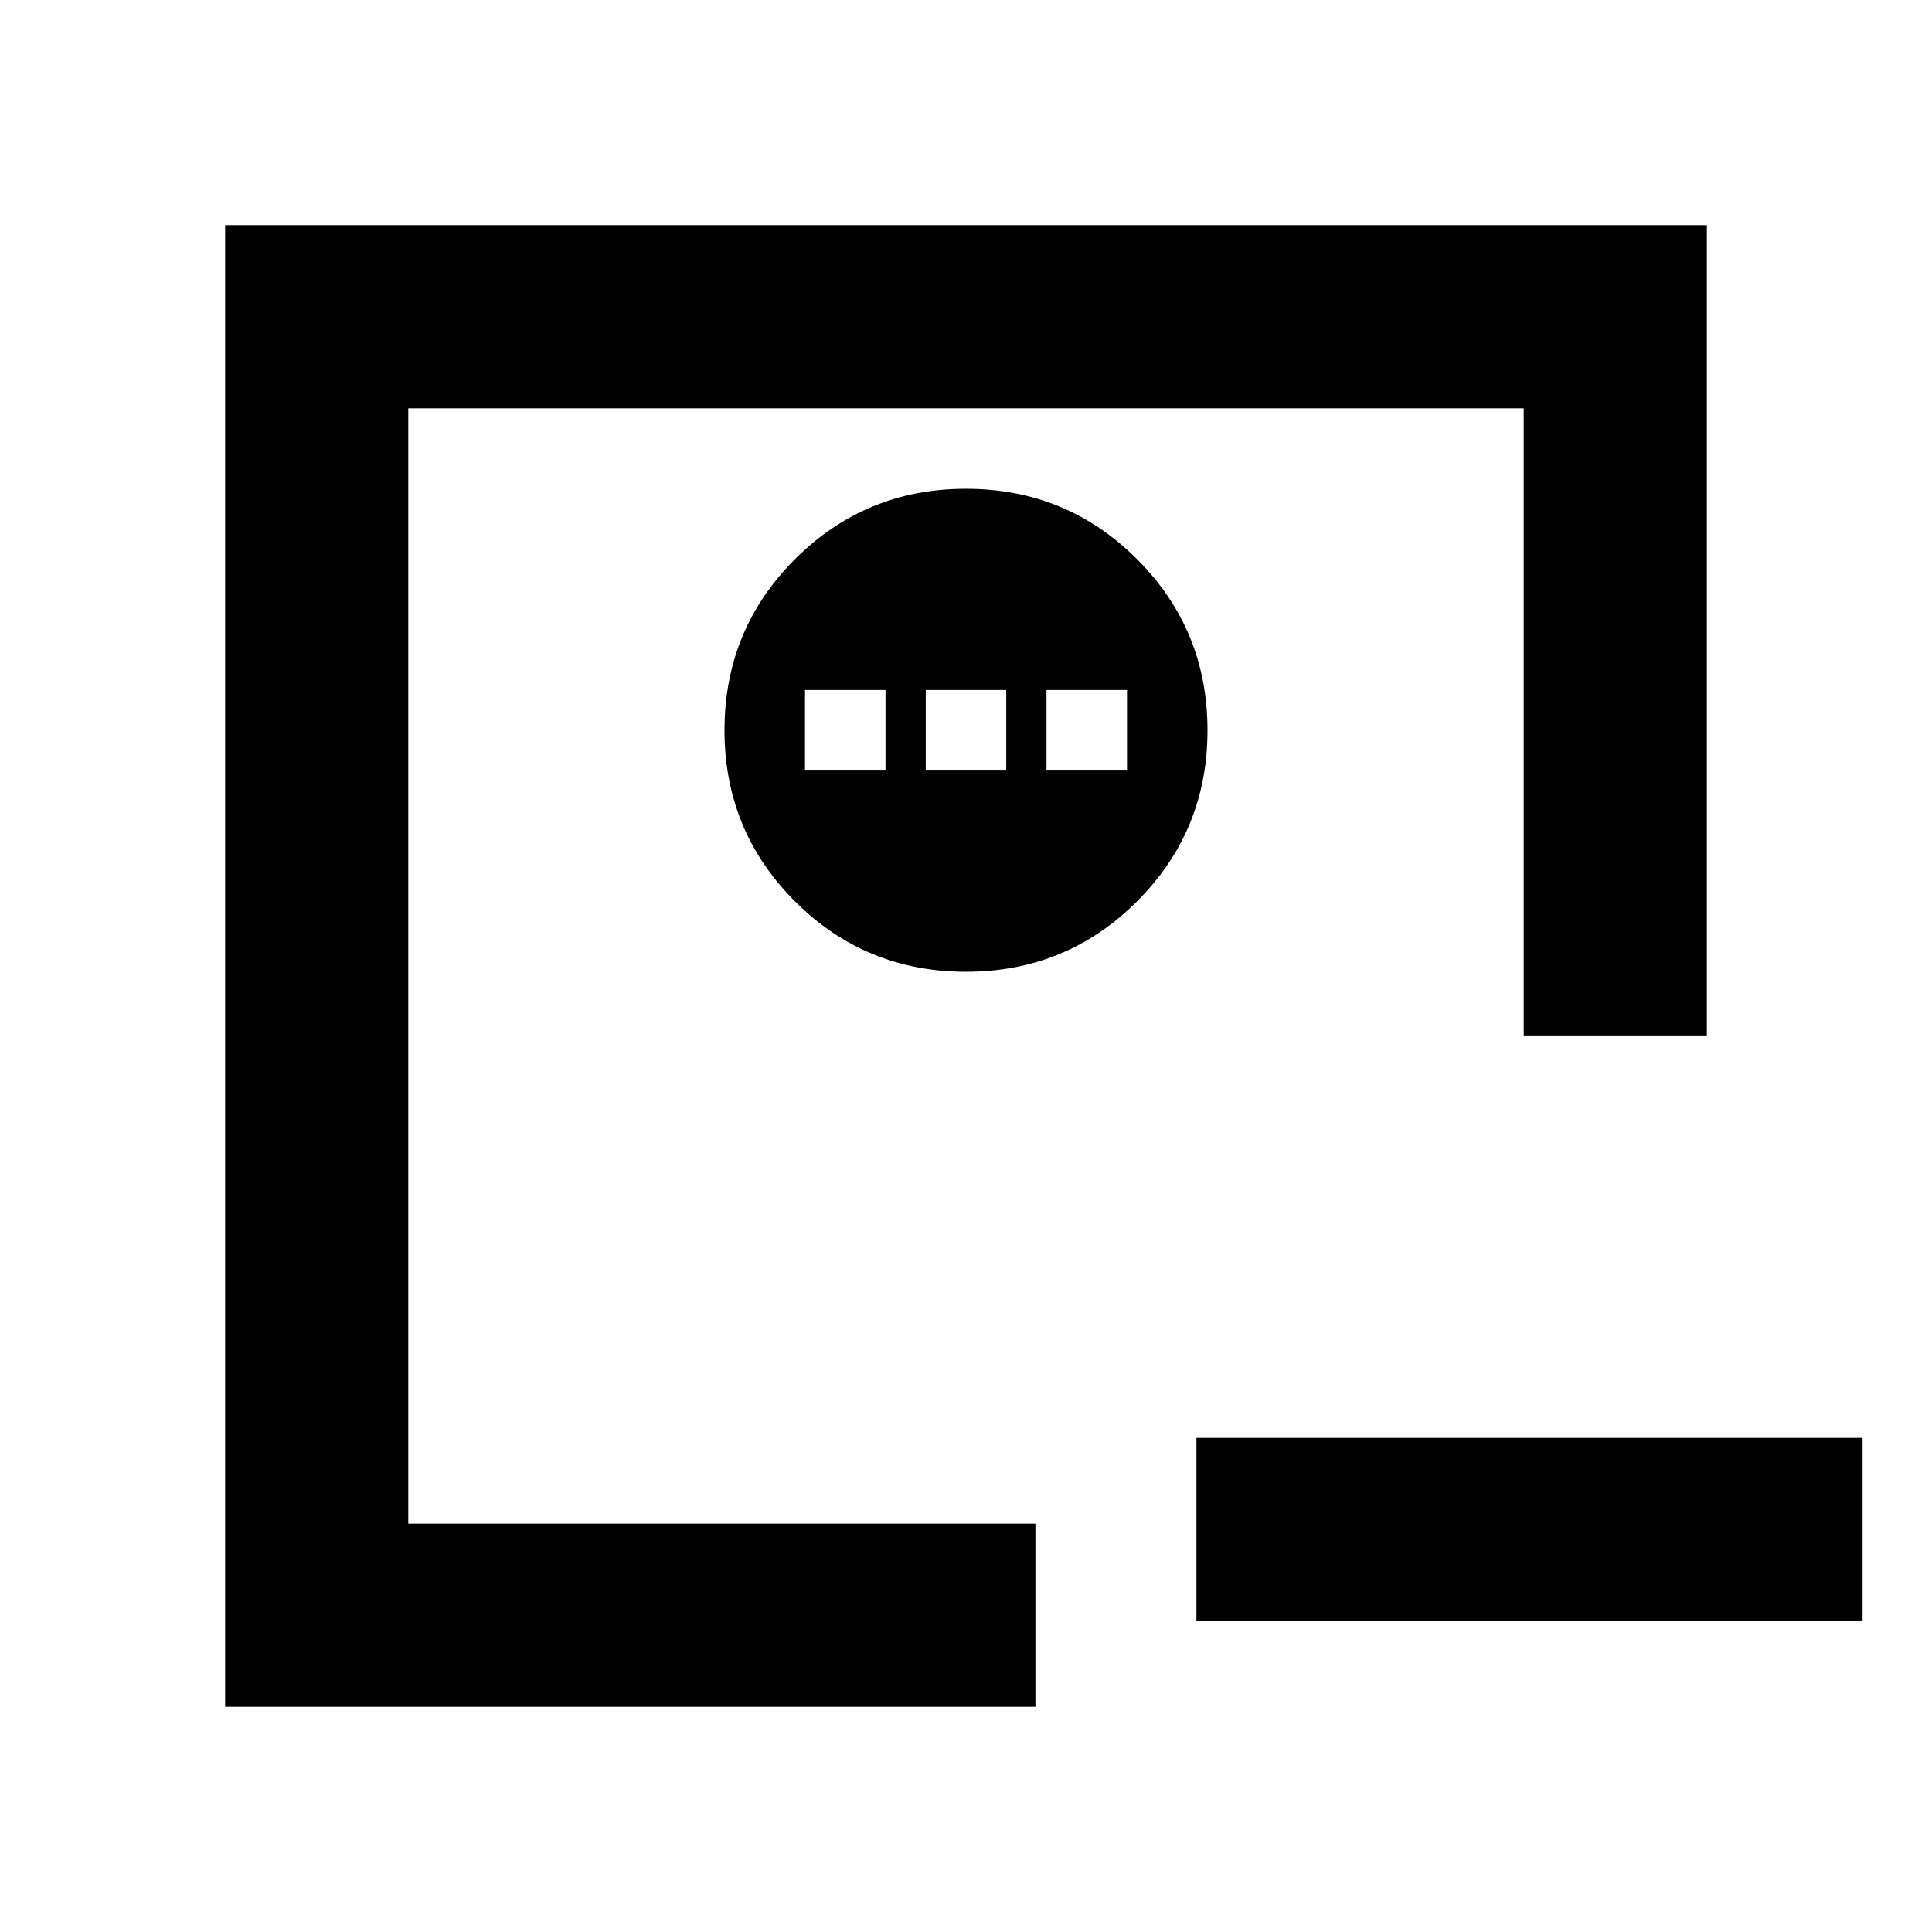 <svg xmlns="http://www.w3.org/2000/svg" height="24" viewBox="0 -960 960 960" width="24"><path d="M594.5-245.5h331v91h-331v-91Zm-391.63 42.63v-554.26 554.26Zm-91.001 91.001v-736.262h736.262V-445.5H757.13v-311.63H202.87v554.26H514.5v91.001H111.869ZM480-477.13q50 0 85-35t35-85q0-50-35-85t-85-35q-50 0-85 35t-35 85q0 50 35 85t85 35Zm-80-100v-40h40v40h-40Zm60 0v-40h40v40h-40Zm60 0v-40h40v40h-40Z"/></svg>